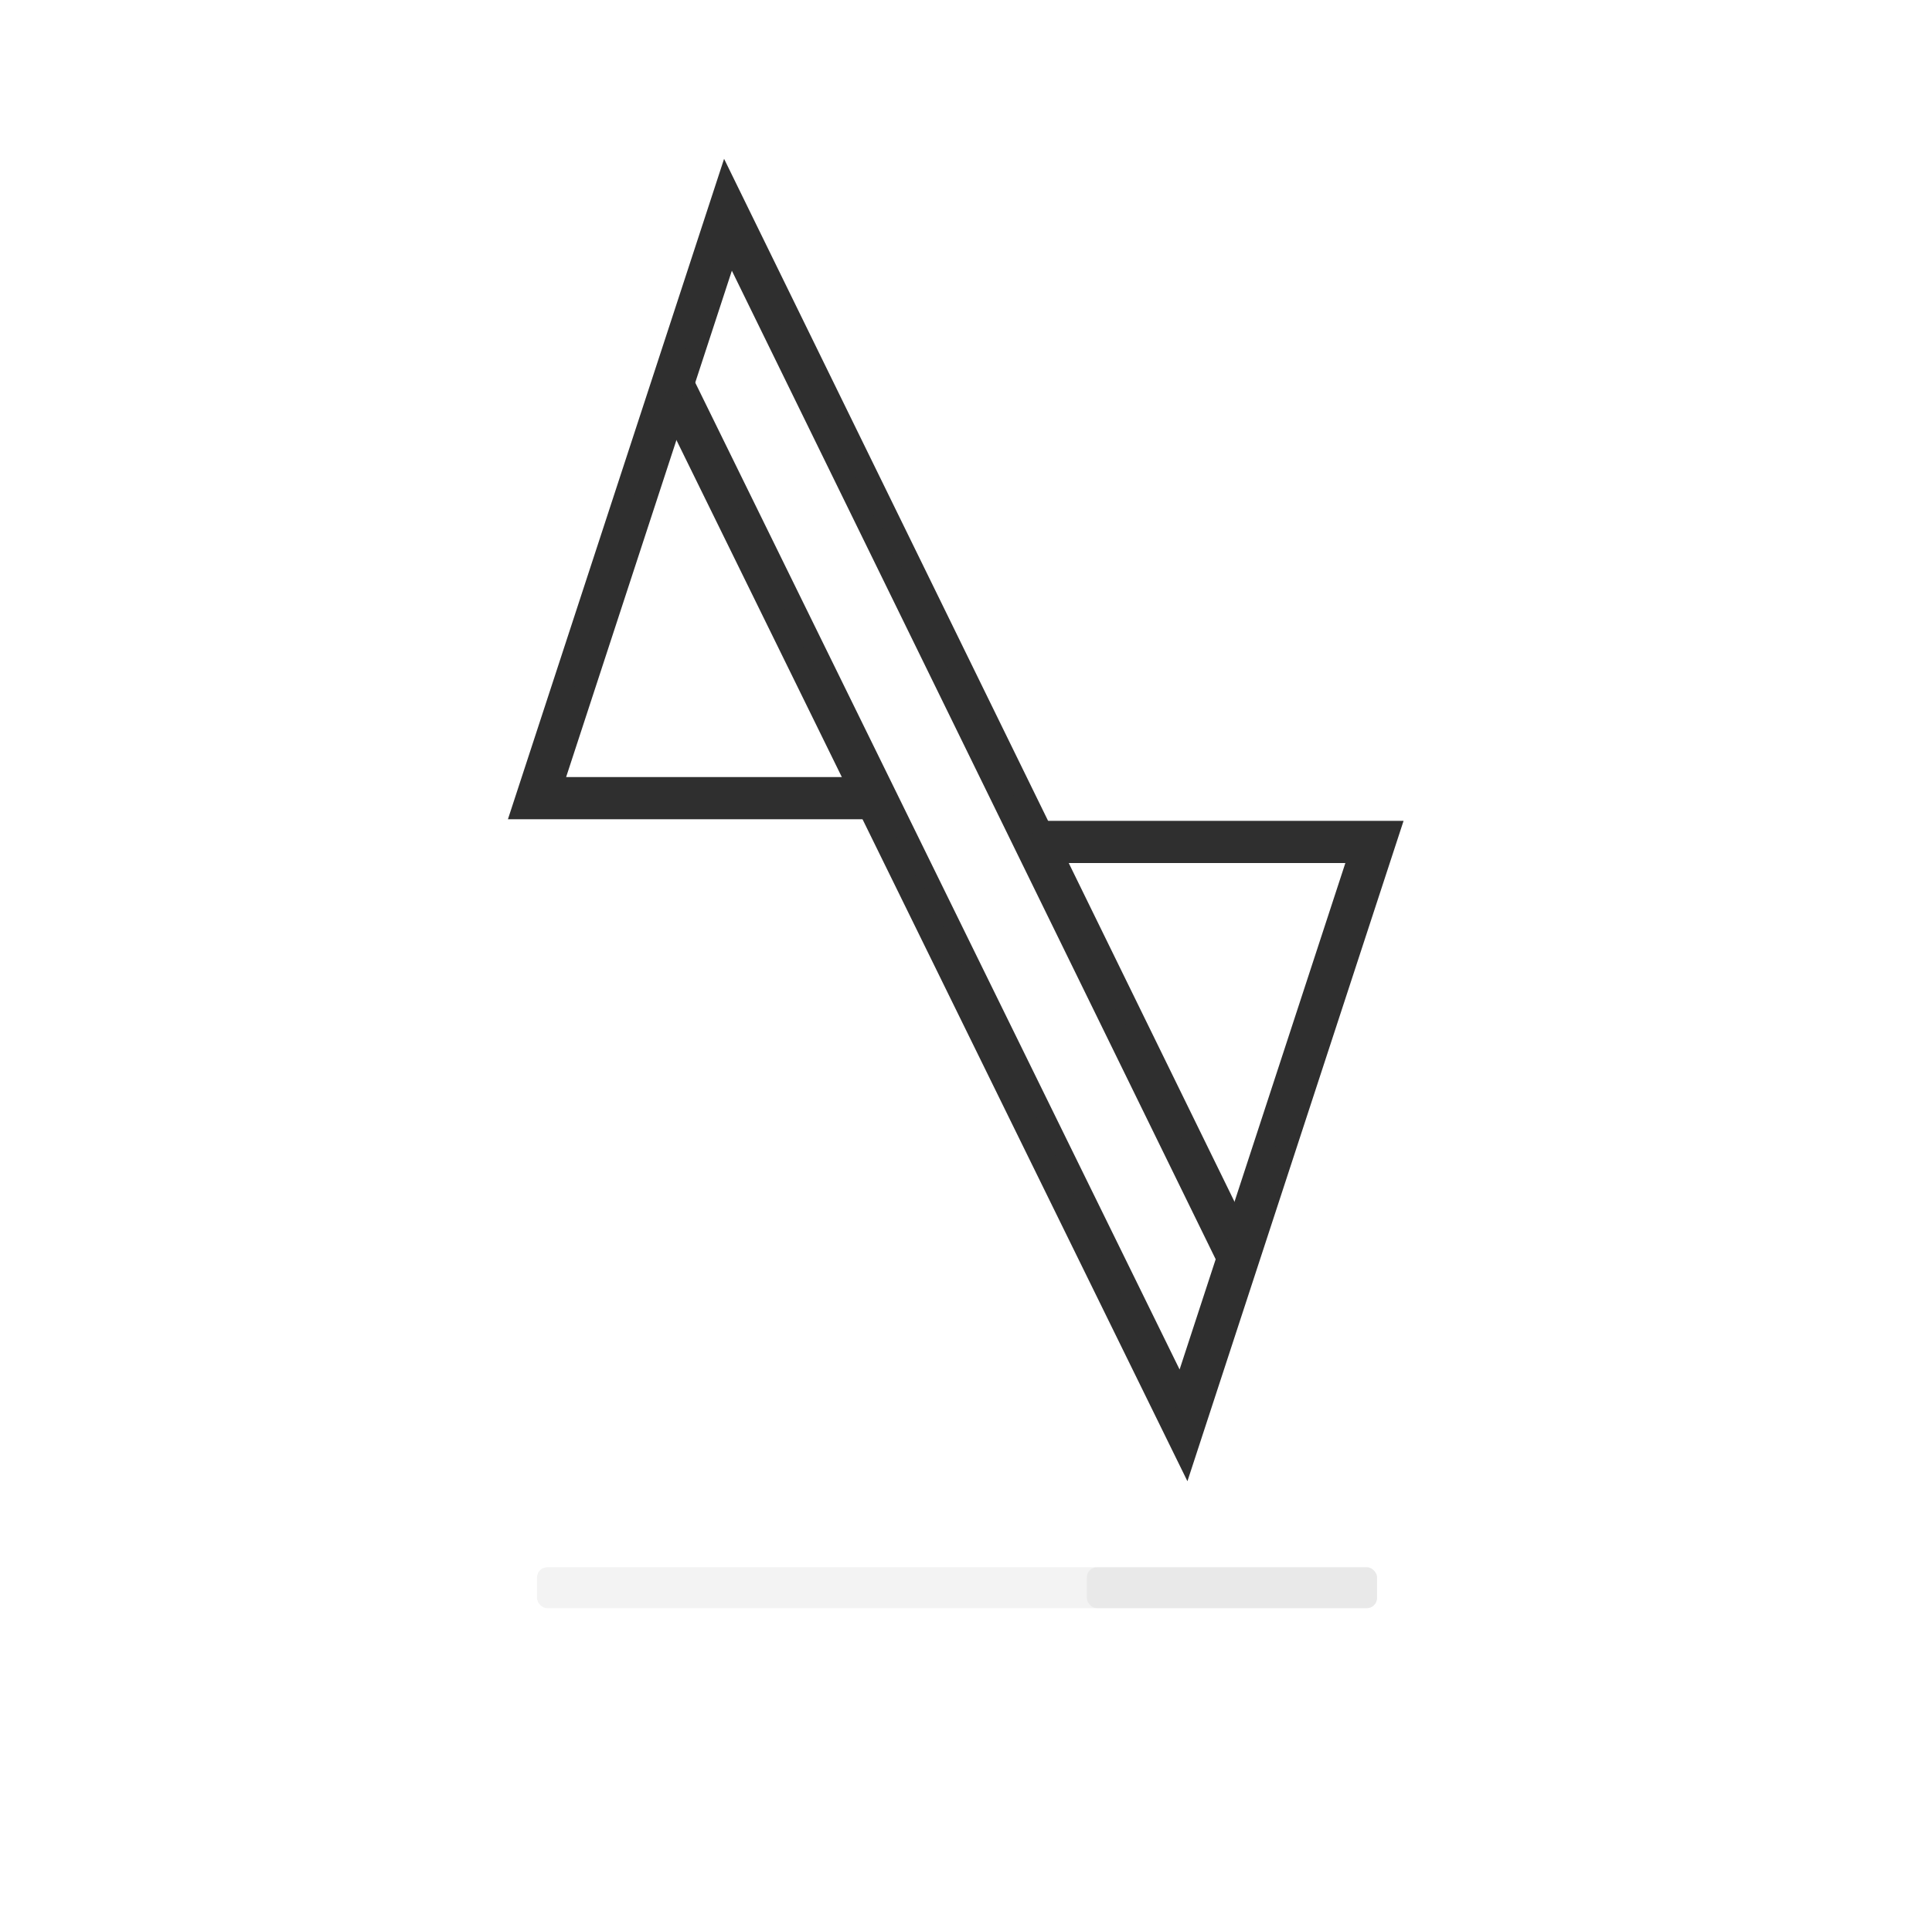 <?xml version="1.0" encoding="UTF-8" standalone="no"?>
<svg width="1511px" height="1502px" viewBox="0 0 1511 1502" version="1.1" xmlns="http://www.w3.org/2000/svg" xmlns:xlink="http://www.w3.org/1999/xlink">
    <!-- Generator: Sketch 3.6 (26304) - http://www.bohemiancoding.com/sketch -->
    <title>Artboard 144</title>
    <desc>Created with Sketch.</desc>
    <defs>
        <path id="path-1" d="M390.958,490.056 L656.951,490.056 L507.611,946.43 L107.503,129.603"></path>
        <path id="path-2" d="M267.388,456.374 L0,456.374 L149.339,0 L549.354,816.618"></path>
    </defs>
    <g id="Page-1" stroke="none" stroke-width="1" fill="none" fill-rule="evenodd">
        <g id="Artboard-144">
            <rect id="Rectangle-532" fill="#B2B0B0" opacity="0.155" x="850" y="1226" width="227" height="32" rx="8"></rect>
            <rect id="Rectangle-532" fill="#B2B0B0" opacity="0.155" x="420" y="1226" width="657" height="32" rx="8"></rect>
            <g id="marque2" transform="translate(420, 168)">
                <path d="M263.486,456.374 L0,456.374 L149.339,0 L550.256,819.341" id="back" stroke="#2F2F2F" stroke-width="33"></path>
                <path d="M391.468,490.626 L654.953,490.626 L505.614,947 L107.503,135.678" id="back" stroke="#2F2F2F" stroke-width="33"></path>
                <g id="line">
                    <use stroke="#2F2F2F" stroke-width="2" xlink:href="#path-1"></use>
                    <use stroke="none" xlink:href="#path-1"></use>
                </g>
                <g id="line">
                    <use stroke="#2F2F2F" stroke-width="2" xlink:href="#path-2"></use>
                    <use stroke="none" xlink:href="#path-2"></use>
                </g>
            </g>
        </g>
    </g>
</svg>